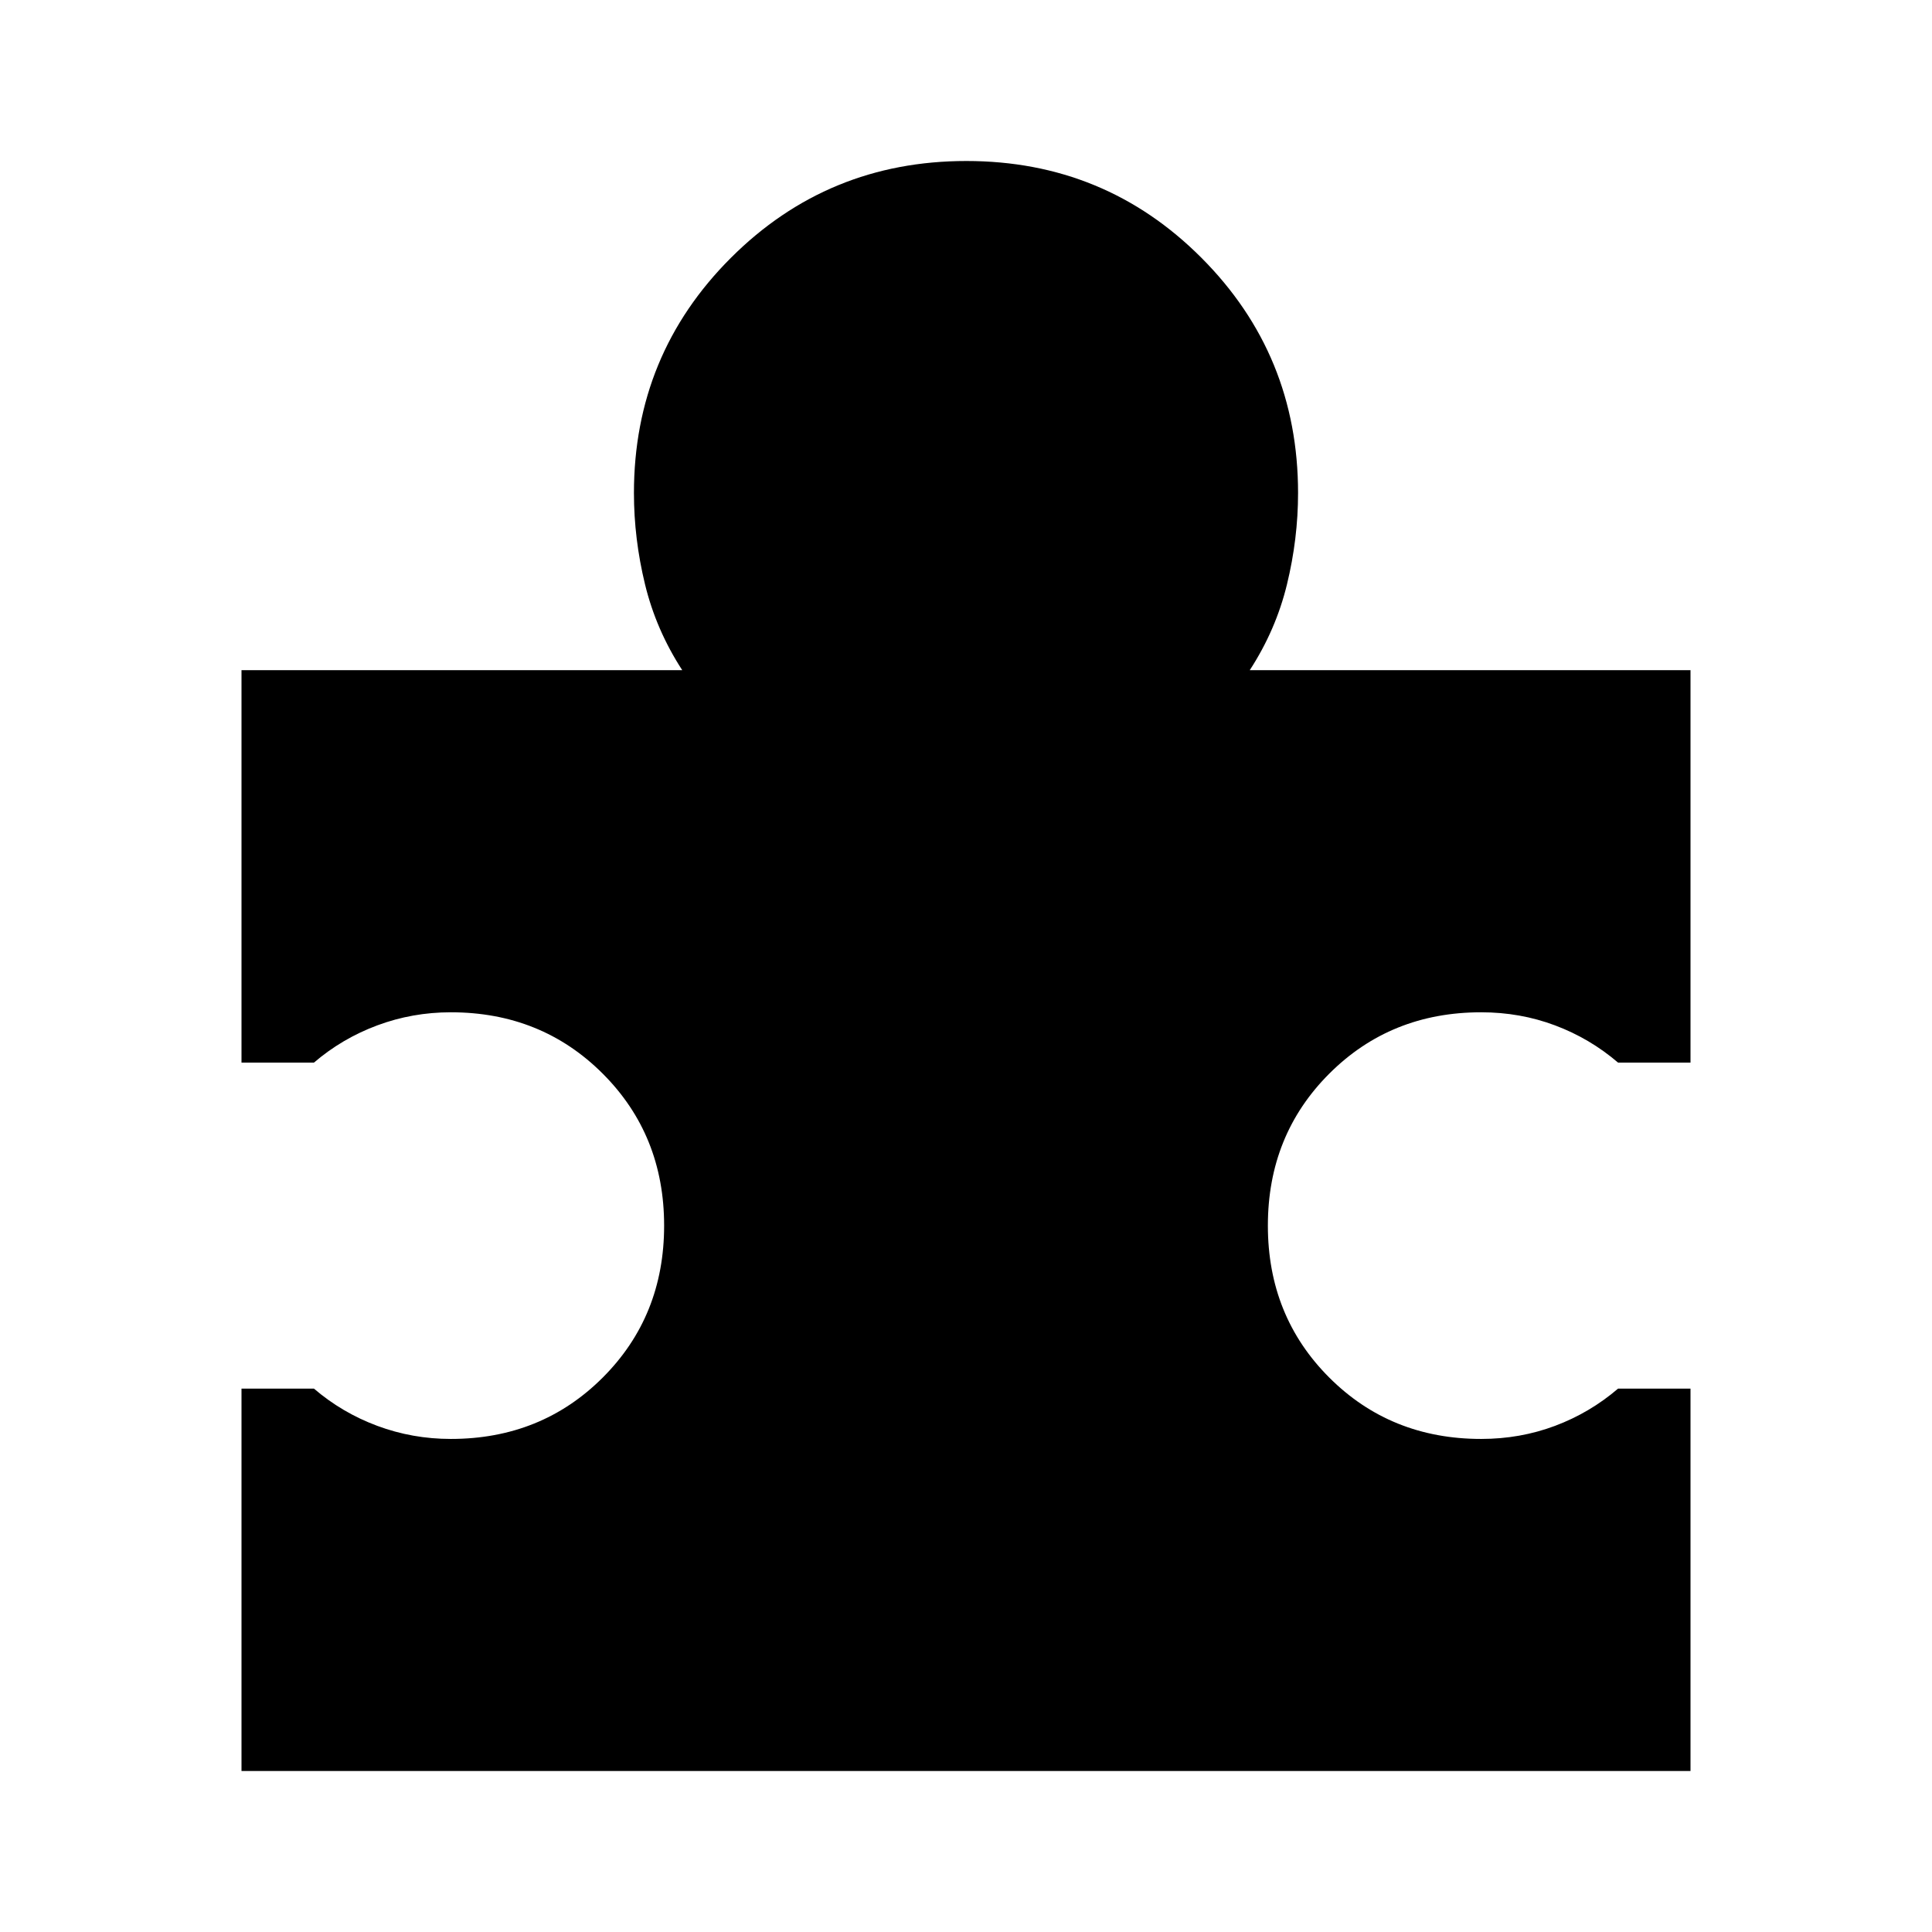 <svg xmlns="http://www.w3.org/2000/svg" width="48" height="48" viewBox="0 -960 960 960" fill="currentColor"><path d="M840-270v190H120v-190h36q14 12 31.47 18.5T224-245q45 0 75.5-30.5T330-351q0-45-30.5-75.5T224-457q-19.06 0-36.53 6.5Q170-444 156-432h-36v-195h219q-13-20-18.5-42.67Q315-692.33 315-715q0-68.75 48.18-116.88 48.17-48.12 117-48.12Q549-880 597-831.88q48 48.13 48 116.88 0 22.67-5.5 45.33Q634-647 621-627h219v195h-36q-14-12-31.32-18.5T736-457q-45 0-75.5 30.5T630-351q0 45 30.5 75.5T736-245q19.36 0 36.68-6.5T804-270h36Z"/></svg>